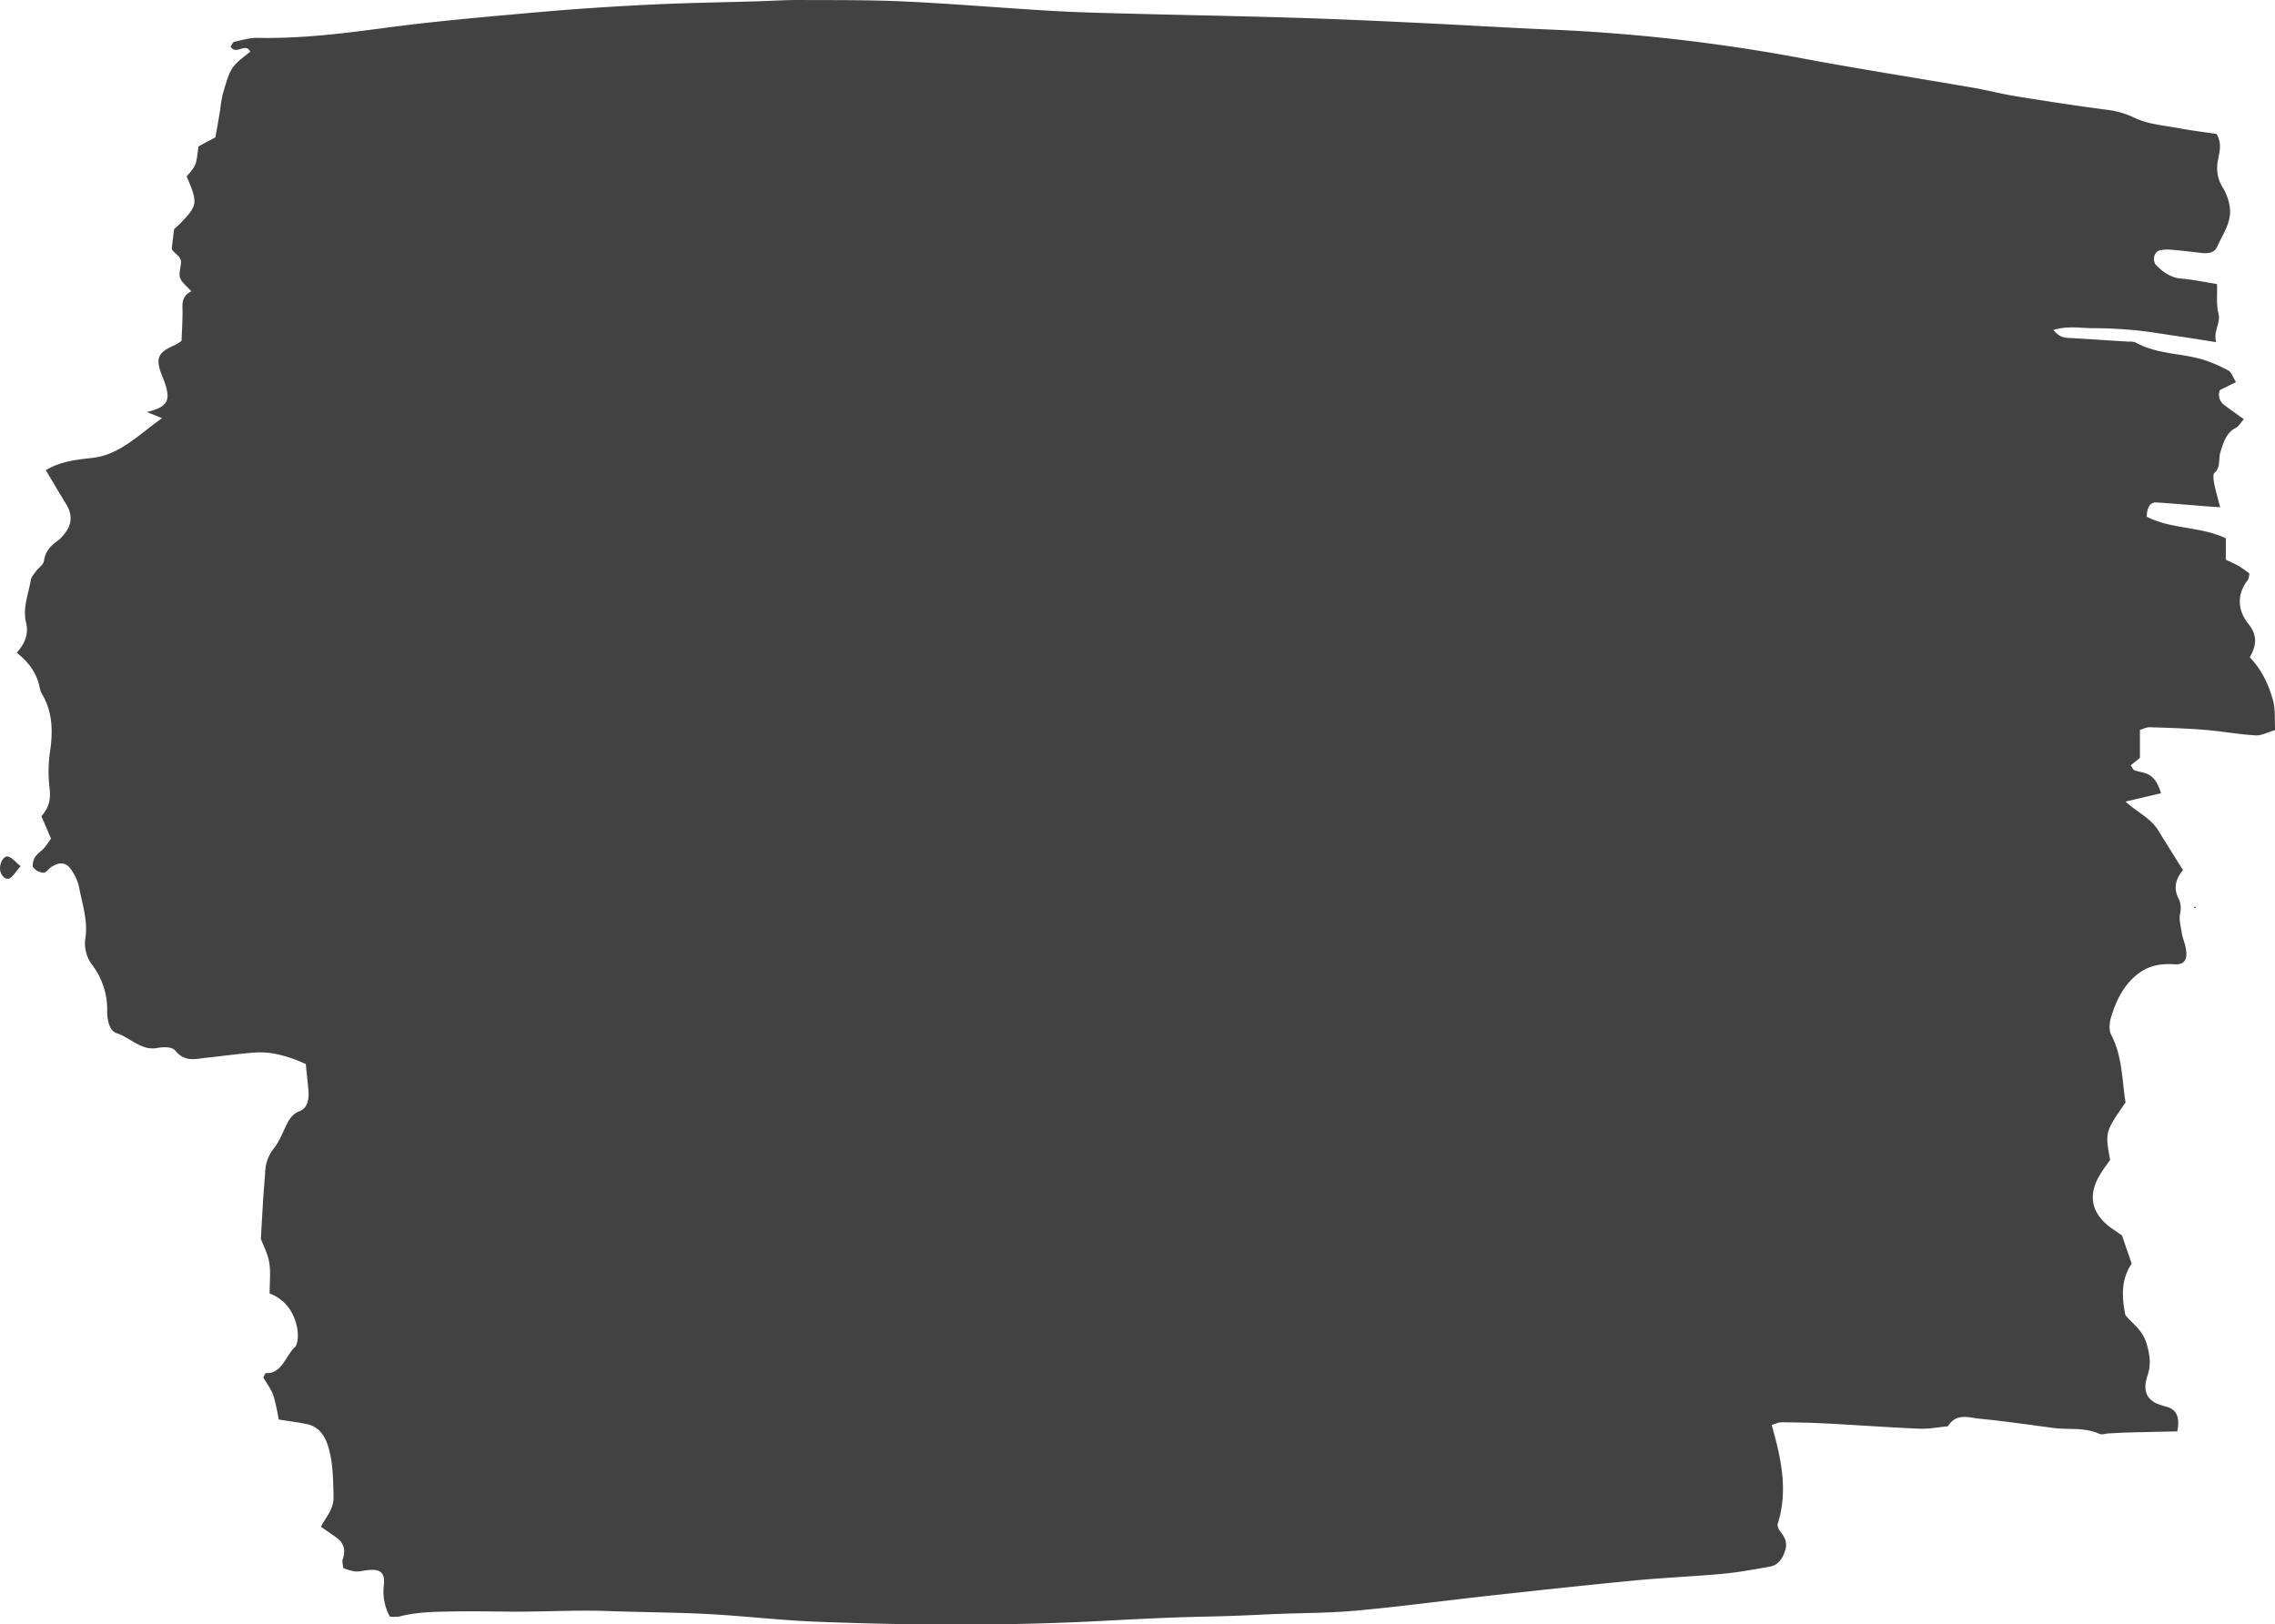 <svg xmlns="http://www.w3.org/2000/svg" viewBox="0 0 861.27 615.1"><defs><style>.cls-1{opacity:0.74;}</style></defs><g id="Camada_2" data-name="Camada 2"><g id="content"><path class="cls-1" d="M6.33,247.16c3.28-3.67,4.54-7.19,3.53-11.43-1.34-5.62.91-10.71,1.77-16,.2-1.25,1.25-2.36,2-3.42,1-1.34,2.77-2.42,3-3.86.59-4.16,3-6.08,5.61-8a12.49,12.49,0,0,0,2.05-2.17c3.07-3.7,3.21-7.44.63-11.6s-4.88-8.13-7.58-12.65c6.11-3.59,12.23-4,18-4.69,10.07-1.26,17.09-8.64,26-15l-5.74-2.32c8.44-2.09,9.49-4.57,5.82-13.6-2.7-6.62-1.75-9,4.68-11.69a20.49,20.49,0,0,0,2.63-1.66c.14-4.21.47-8.45.34-12.68-.08-2.81.68-4.8,3.39-6.07-1.89-2.11-3.55-3.27-4.24-5-.55-1.35,0-3.42.24-5.11.57-3.4-2.39-3.78-3.45-6,.28-2.33.58-4.81.89-7.4,1-.94,2-1.8,2.86-2.74,6-6.25,6.17-7.41,1.92-17.23,1-1.32,2.46-2.68,3.21-4.47s.78-4,1.28-6.93L81.55,52c.53-3,1.16-6.5,1.75-10a57,57,0,0,1,1-6.21c3-10.38,3-10.37,10.44-16.21-1.92-3.73-5.21,1.56-7.46-1.94.42-.58.83-1.69,1.39-1.81,3-.66,6-1.55,9-1.49,15.9.32,31.63-1.59,47.42-3.7,19.4-2.6,38.89-4.28,58.36-6,14-1.25,28-2.16,42-2.85C259.22,1.09,273,.91,286.7.49,291.87.34,297,0,302.21,0c13.44.07,26.88-.07,40.3.56,18.59.87,37.16,2.48,55.74,3.56,10.07.59,20.14.81,30.22,1.07,20.14.53,40.29.88,60.44,1.5,16.18.49,32.35,1.2,48.53,2,17.08.79,34.16,1.9,51.25,2.58a670.34,670.34,0,0,1,95.6,11.2c20.81,3.87,41.69,7.11,62.53,10.72,5.44.94,10.81,2.36,16.26,3.24,11.48,1.85,23,3.64,34.5,5.13a32.34,32.34,0,0,1,10.37,3c5.24,2.54,11.26,2.9,17,4,4.79.9,9.62,1.48,14.18,2.16,2.18,3.64,1.09,6.79.56,9.92a13.84,13.84,0,0,0,1.71,10.23,19,19,0,0,1,2.87,8.88c.12,5.19-3,9.34-4.92,13.74-1,2.3-3.52,2.57-5.78,2.31-3.94-.47-7.89-.94-11.84-1.26a12.49,12.49,0,0,0-4.52.39,3.35,3.35,0,0,0-1.68,2.27,4.05,4.05,0,0,0,.54,3c2.78,2.89,5.87,5,9.76,5.3,4.51.4,9,1.34,13.48,2.06.15,4.18-.29,7.79.52,11,1,4.09-2,6.54-.84,11-6.23-1-11.31-1.78-16.4-2.53-4.84-.72-9.68-1.55-14.55-2-5.17-.47-10.37-.77-15.56-.75-4.69,0-9.48-1-15.09.64,2.38,3,4.42,3,6.45,3.07,7.31.43,14.62.91,21.93,1.38a6.58,6.58,0,0,1,2.72.31c7.91,4.4,16.67,4,24.93,6.32a53.46,53.46,0,0,1,10.26,4.35c1.11.59,1.7,2.55,2.82,4.34l-6.09,3a4.78,4.78,0,0,0,1.87,5.82c2.22,1.73,4.53,3.3,7.2,5.22-1.3,1.45-2,2.79-3.05,3.3-3.54,1.73-4.73,5.52-5.84,9.23-.78,2.58.18,5.77-2.31,7.87-.56.47-.29,2.74,0,4.08.56,2.79,1.36,5.52,2.22,8.87l-5.66-.4c-6.09-.48-12.17-1-18.25-1.42-2.69-.17-3.78,1.83-3.87,5.39,9.37,4.83,20.2,3.6,29.93,8.17v8.11c1.85.9,3.55,1.61,5.16,2.55a44,44,0,0,1,3.76,2.71,7.31,7.31,0,0,1-.55,2.4c-4.44,5.59-3.76,11.75.11,16.56,3.54,4.4,3.18,8.11.6,12.77,4.48,4.6,7.15,10.28,8.83,16.44.9,3.27.53,7,.76,11.1-2.85.81-5.18,2.13-7.45,2-6.37-.39-12.72-1.56-19.09-2.08-7-.56-14-.8-21-1-1.15,0-2.31.6-3.65,1V287l-3.48,2.77c.63.9.92,1.73,1.38,1.89,1.45.53,3,.68,4.44,1.22,2.82,1.05,4.43,3.49,5.67,7.49l-13.45,3.16c4.53,4.18,9.5,6.18,12.51,11.11s6.15,9.88,9.24,14.84c-2.6,3.07-3.7,6.57-1.83,10.43a8.53,8.53,0,0,1,.72,6c-.43,2.29.25,4.93.65,7.37.29,1.76,1,3.41,1.38,5.15,1.07,4.81-.18,7-4.4,6.7-5-.32-9.6.46-13.91,3.9-5.1,4.08-8,9.89-9.94,16.48-.55,1.9-.7,4.75.13,6.3,4.24,8,4.09,17.13,5.45,25.64-7.76,11.21-7.76,11.21-5.84,21.76-1.11,1.6-2.52,3.44-3.74,5.44-4.39,7.18-3.65,13.54,2.23,18.8,1.69,1.51,3.61,2.66,6,4.37,1,2.92,2.26,6.55,3.68,10.68-3.85,5.57-3.94,12.14-2.38,19.45,2.55,3.26,6.37,5.4,8,10.8,1.31,4.41,1.75,8,.34,12.19-1.7,5.13-.59,8.49,3.3,10.43a35,35,0,0,0,4.41,1.45c3.66,1.28,4.53,4.32,3.59,9.19-6.14.13-12.41.25-18.67.42-2.43.07-4.86.23-7.29.35-1.22.07-2.58.62-3.62.14-5.6-2.55-11.48-1.45-17.21-2.2-9.41-1.23-18.8-2.62-28.23-3.53-4.06-.4-8.62-2.24-11.83,2.89-3.63.33-7.28,1.07-10.89.91-11.88-.5-23.74-1.39-35.61-2-5.49-.29-11-.38-16.49-.43-1.11,0-2.23.59-3.72,1,3.59,12.65,6.34,25,2.2,37.73a6.53,6.53,0,0,0,.61,2c1.67,2.19,3.34,4.25,2.34,7.65s-2.8,5.73-5.76,6.26c-6,1.08-12.08,2.19-18.15,2.76-11,1-21.94,1.44-32.89,2.48-18.26,1.75-36.5,3.74-54.75,5.74-16.71,1.84-33.4,4.08-50.14,5.63-10.34,1-20.75.93-31.12,1.35-5.79.24-11.57.55-17.36.74-7,.24-14,.31-21.06.58q-12.81.5-25.62,1.2c-36.62,2-73.25,1.82-109.87.4-13.72-.53-27.41-2.18-41.13-2.9-12.5-.66-25-.67-37.54-1.13s-25,.31-37.43.22c-7.3-.06-14.6-.21-21.91-.07-6.73.14-13.43.17-20.05,1.94a14,14,0,0,1-3.49,0,19.44,19.44,0,0,1-2.3-11.66c.54-4.83-1.09-6.3-5.4-6-1.83.13-3.65.67-5.46.58a20.4,20.4,0,0,1-4.5-1.33c-.1-1.27-.49-2.41-.21-3.22,1.28-3.69.35-6.34-2.38-8.31-1.79-1.28-3.59-2.51-5.87-4.1,2.09-3.87,4.94-6.67,4.8-11.51-.19-6.55-.15-13-2.17-19.28-1.44-4.45-4-7.26-8-8.06-3.3-.67-6.64-1.1-10.61-1.75a72.27,72.27,0,0,0-2-9.07c-.88-2.47-2.51-4.57-3.82-6.84.33-.56.69-1.67,1-1.65,6,.36,7.42-6.54,11-9.89,1.16-1.09,1.27-4.8.85-7-1.2-6.43-4.61-10.93-10.46-13.3,0-3.91.48-7.9-.14-11.63-.57-3.46-2.3-6.66-3.17-9,.32-5.56.57-10.18.86-14.79.23-3.6.56-7.19.79-10.79a14.75,14.75,0,0,1,3.26-8.67c1.85-2.33,3.09-5.37,4.44-8.2,1.23-2.58,2.49-4.83,5.11-5.81,3.17-1.17,3.83-4.36,3.55-7.89-.26-3.14-.64-6.27-1-10.06-6-2.7-12.41-4.81-19.16-4.36-6.09.41-12.15,1.34-18.23,1.94-4.14.4-8.26,1.93-12-2.64-1.28-1.58-4.67-1.45-7-1-5.92,1.07-10.1-4-15.23-5.63-2.77-.9-3.62-5.2-3.57-8.31a28,28,0,0,0-5.82-17.73A13.45,13.45,0,0,1,32.36,355c.94-6.73-1.31-12.88-2.44-19.21A18.18,18.18,0,0,0,27.4,330c-2-3.43-4.49-3.91-7.94-1.73-1.06.67-2,2.21-3,2.2a5.76,5.76,0,0,1-3.89-2c-.45-.53,0-2.82.6-3.79.88-1.4,2.36-2.25,3.47-3.48a42.93,42.93,0,0,0,2.66-3.69c-1.21-2.83-2.42-5.64-3.64-8.48,2.61-2.8,3.66-6,3.13-10.44a52.76,52.76,0,0,1,.15-14c1.18-7.86.93-15.16-3.08-21.87a6.1,6.1,0,0,1-.75-2C14.06,255.22,11.28,251.09,6.33,247.16ZM3.07,324.35C1.43,324,0,326.53,0,328.86s2,4.58,3.6,3.74C5,331.86,6,330,7.81,328,5.78,326.36,4.53,324.7,3.07,324.35Zm828.38,19.46-.74-.69c0,.22,0,.43-.07.65Z"/></g></g></svg>
